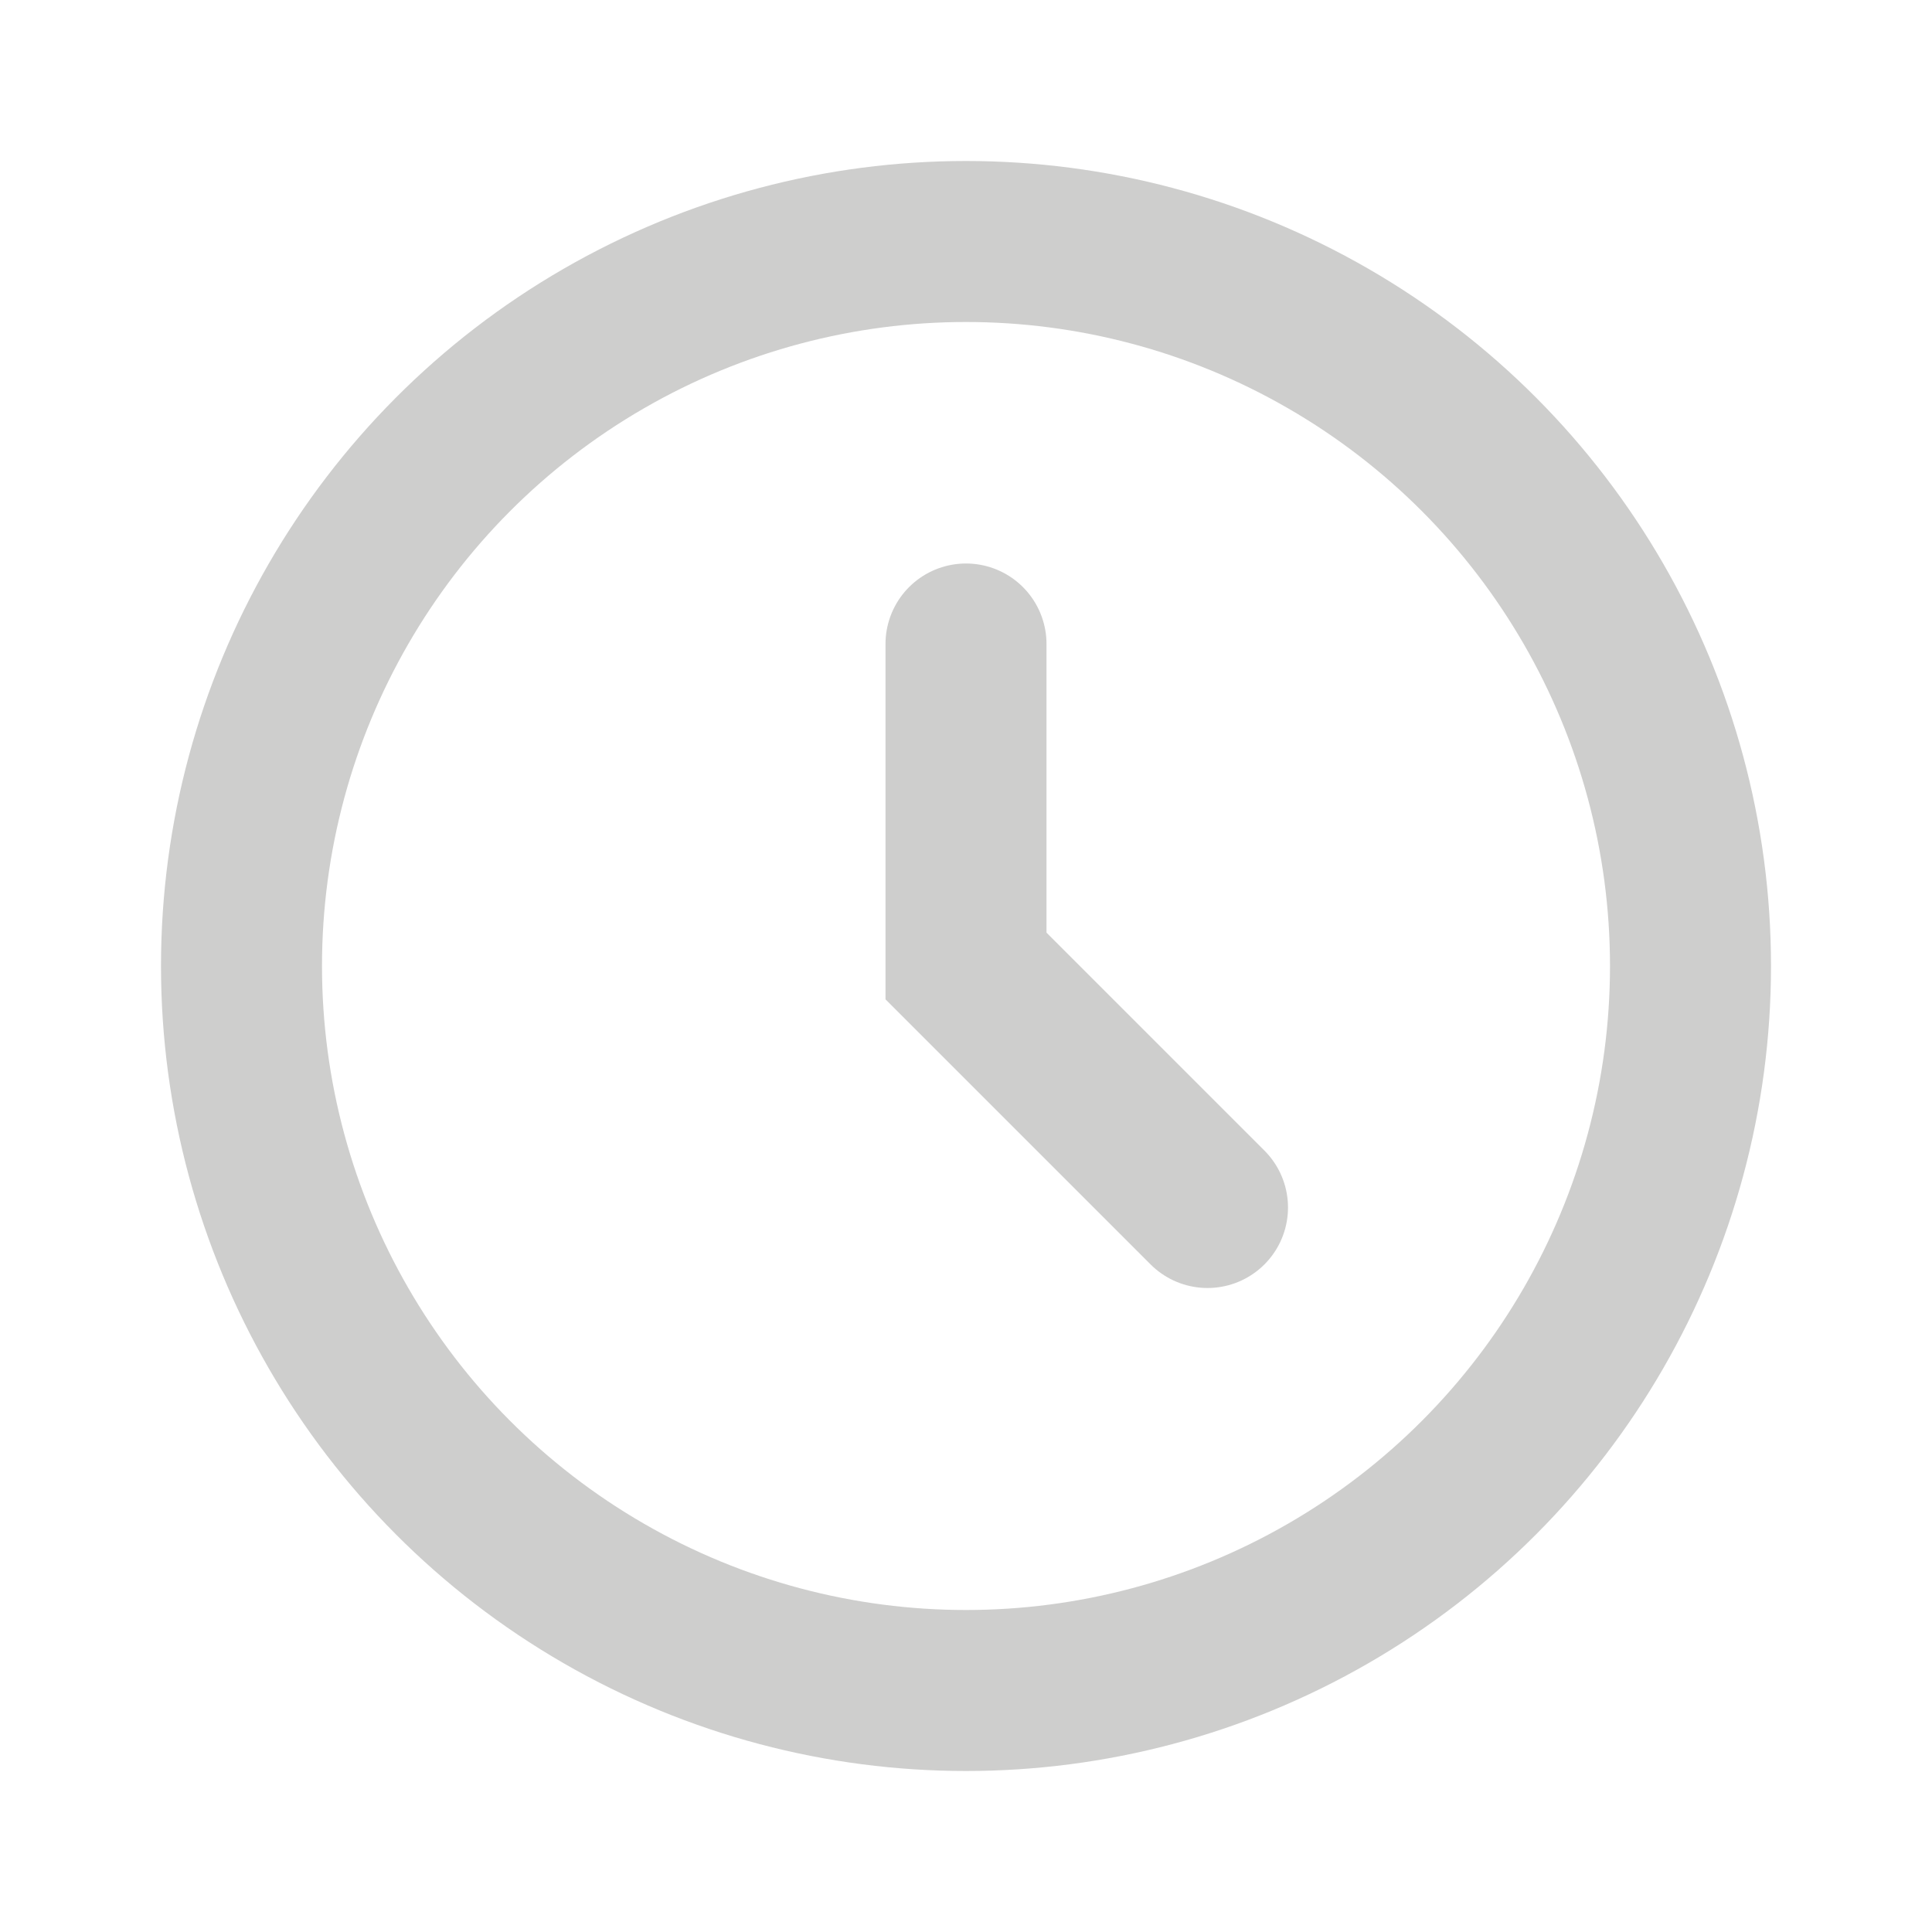 <?xml version="1.0" encoding="utf-8"?><!-- Uploaded to: SVG Repo, www.svgrepo.com, Generator: SVG Repo Mixer Tools -->
<svg width="800px" height="800px" viewBox="0 0 24 24" fill="none" xmlns="http://www.w3.org/2000/svg">
<path d="M12 8V12L15 15" stroke="#cececd" stroke-width="2" stroke-linecap="round"/>
<circle cx="12" cy="12" r="9" stroke="#cececd" stroke-width="2"/>
</svg>
